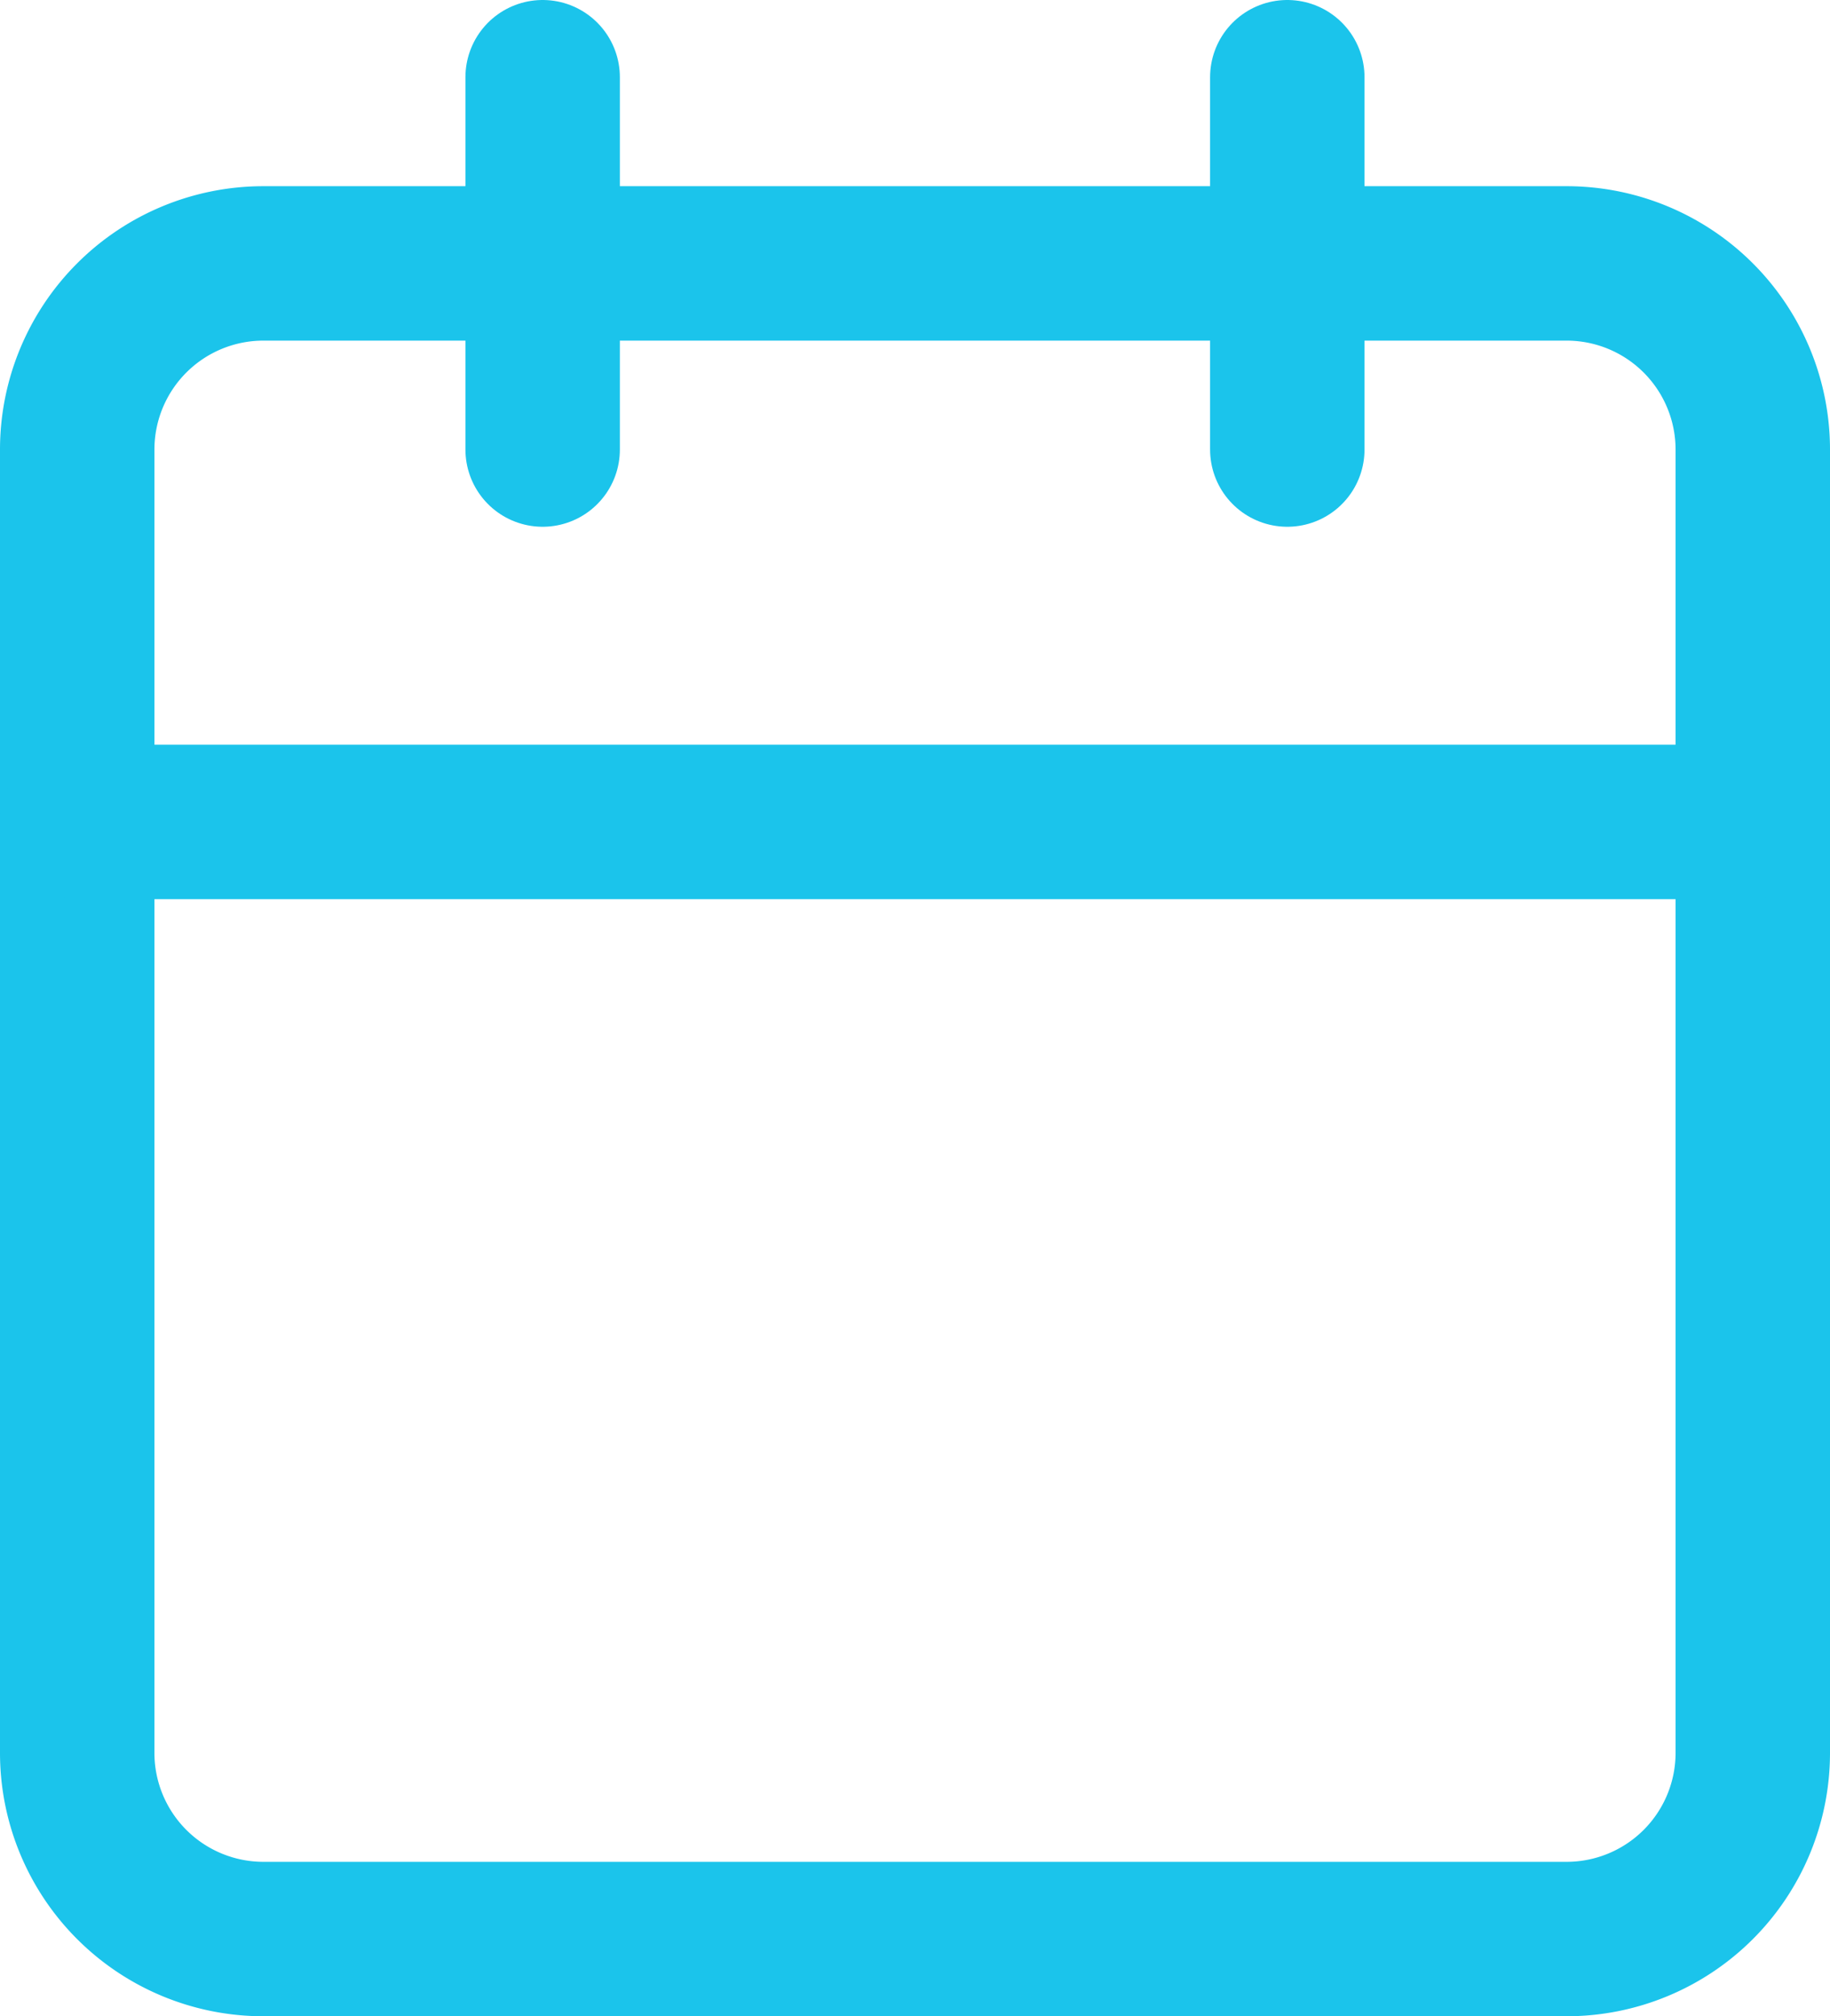 <svg xmlns="http://www.w3.org/2000/svg" width="35.551" height="39.167" viewBox="0 0 35.551 39.167">
  <g id="calendar" transform="translate(-296.016 -3742.393)">
    <path id="Path_4" data-name="Path 4" d="M8.117,6H33.434a3.617,3.617,0,0,1,3.617,3.617V34.934a3.617,3.617,0,0,1-3.617,3.617H8.117A3.617,3.617,0,0,1,4.5,34.934V9.617A3.617,3.617,0,0,1,8.117,6Z" transform="translate(293.016 3741.51)" fill="none" stroke="#1bc4eb" stroke-linecap="round" stroke-linejoin="round" stroke-width="3"/>
    <path id="Path_5" data-name="Path 5" d="M24,3v7.233" transform="translate(297.024 3740.893)" fill="none" stroke="#1bc4eb" stroke-linecap="round" stroke-linejoin="round" stroke-width="3"/>
    <path id="Path_6" data-name="Path 6" d="M12,3v7.233" transform="translate(294.558 3740.893)" fill="none" stroke="#1bc4eb" stroke-linecap="round" stroke-linejoin="round" stroke-width="3"/>
    <path id="Path_7" data-name="Path 7" d="M4.5,15H37.051" transform="translate(293.016 3743.36)" fill="none" stroke="#1bc4eb" stroke-linecap="round" stroke-linejoin="round" stroke-width="3"/>
  </g>
</svg>
